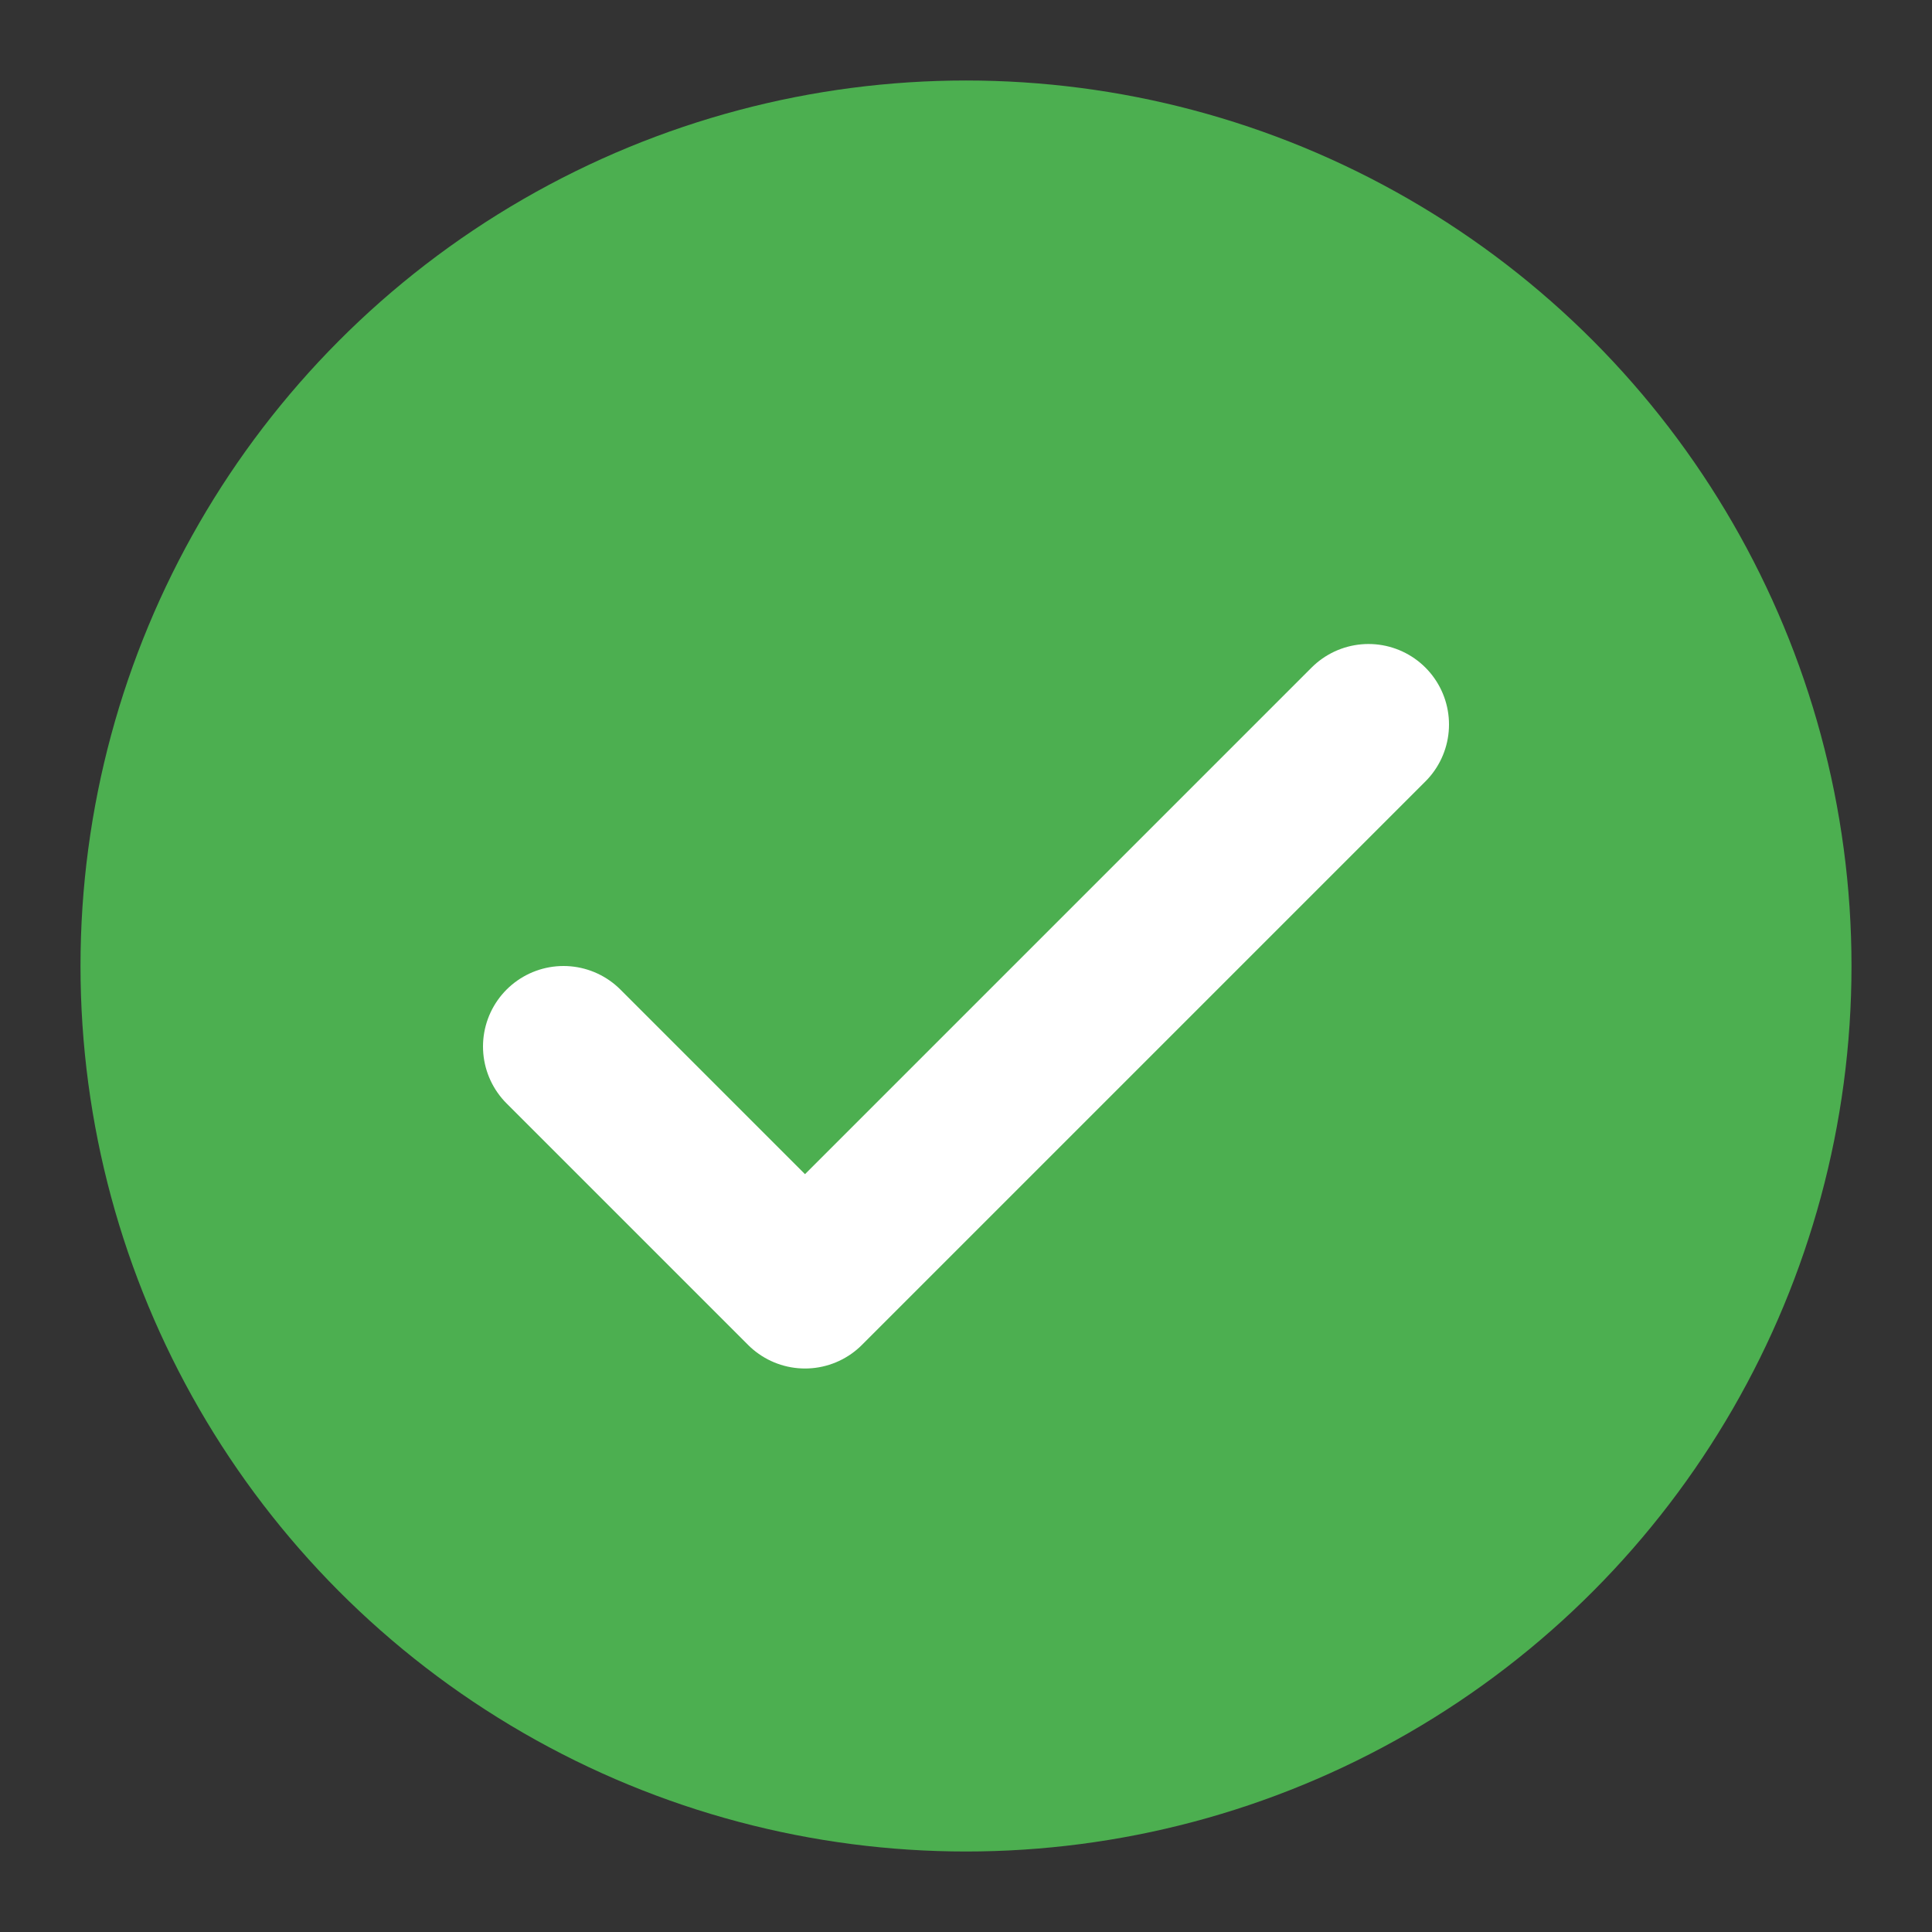 <svg xmlns="http://www.w3.org/2000/svg" viewBox="0 0 24 24" width="64" height="64">
    <rect x="0" y="0" width="24" height="24" fill="#333333" stroke="none"/>
    <circle cx="12" cy="12" r="11" fill="#4CAF50" stroke="none"/>
    <path d="M7 13l3 3 7-7" stroke="white" stroke-width="2" fill="none" stroke-linecap="round" stroke-linejoin="round"/>
</svg>